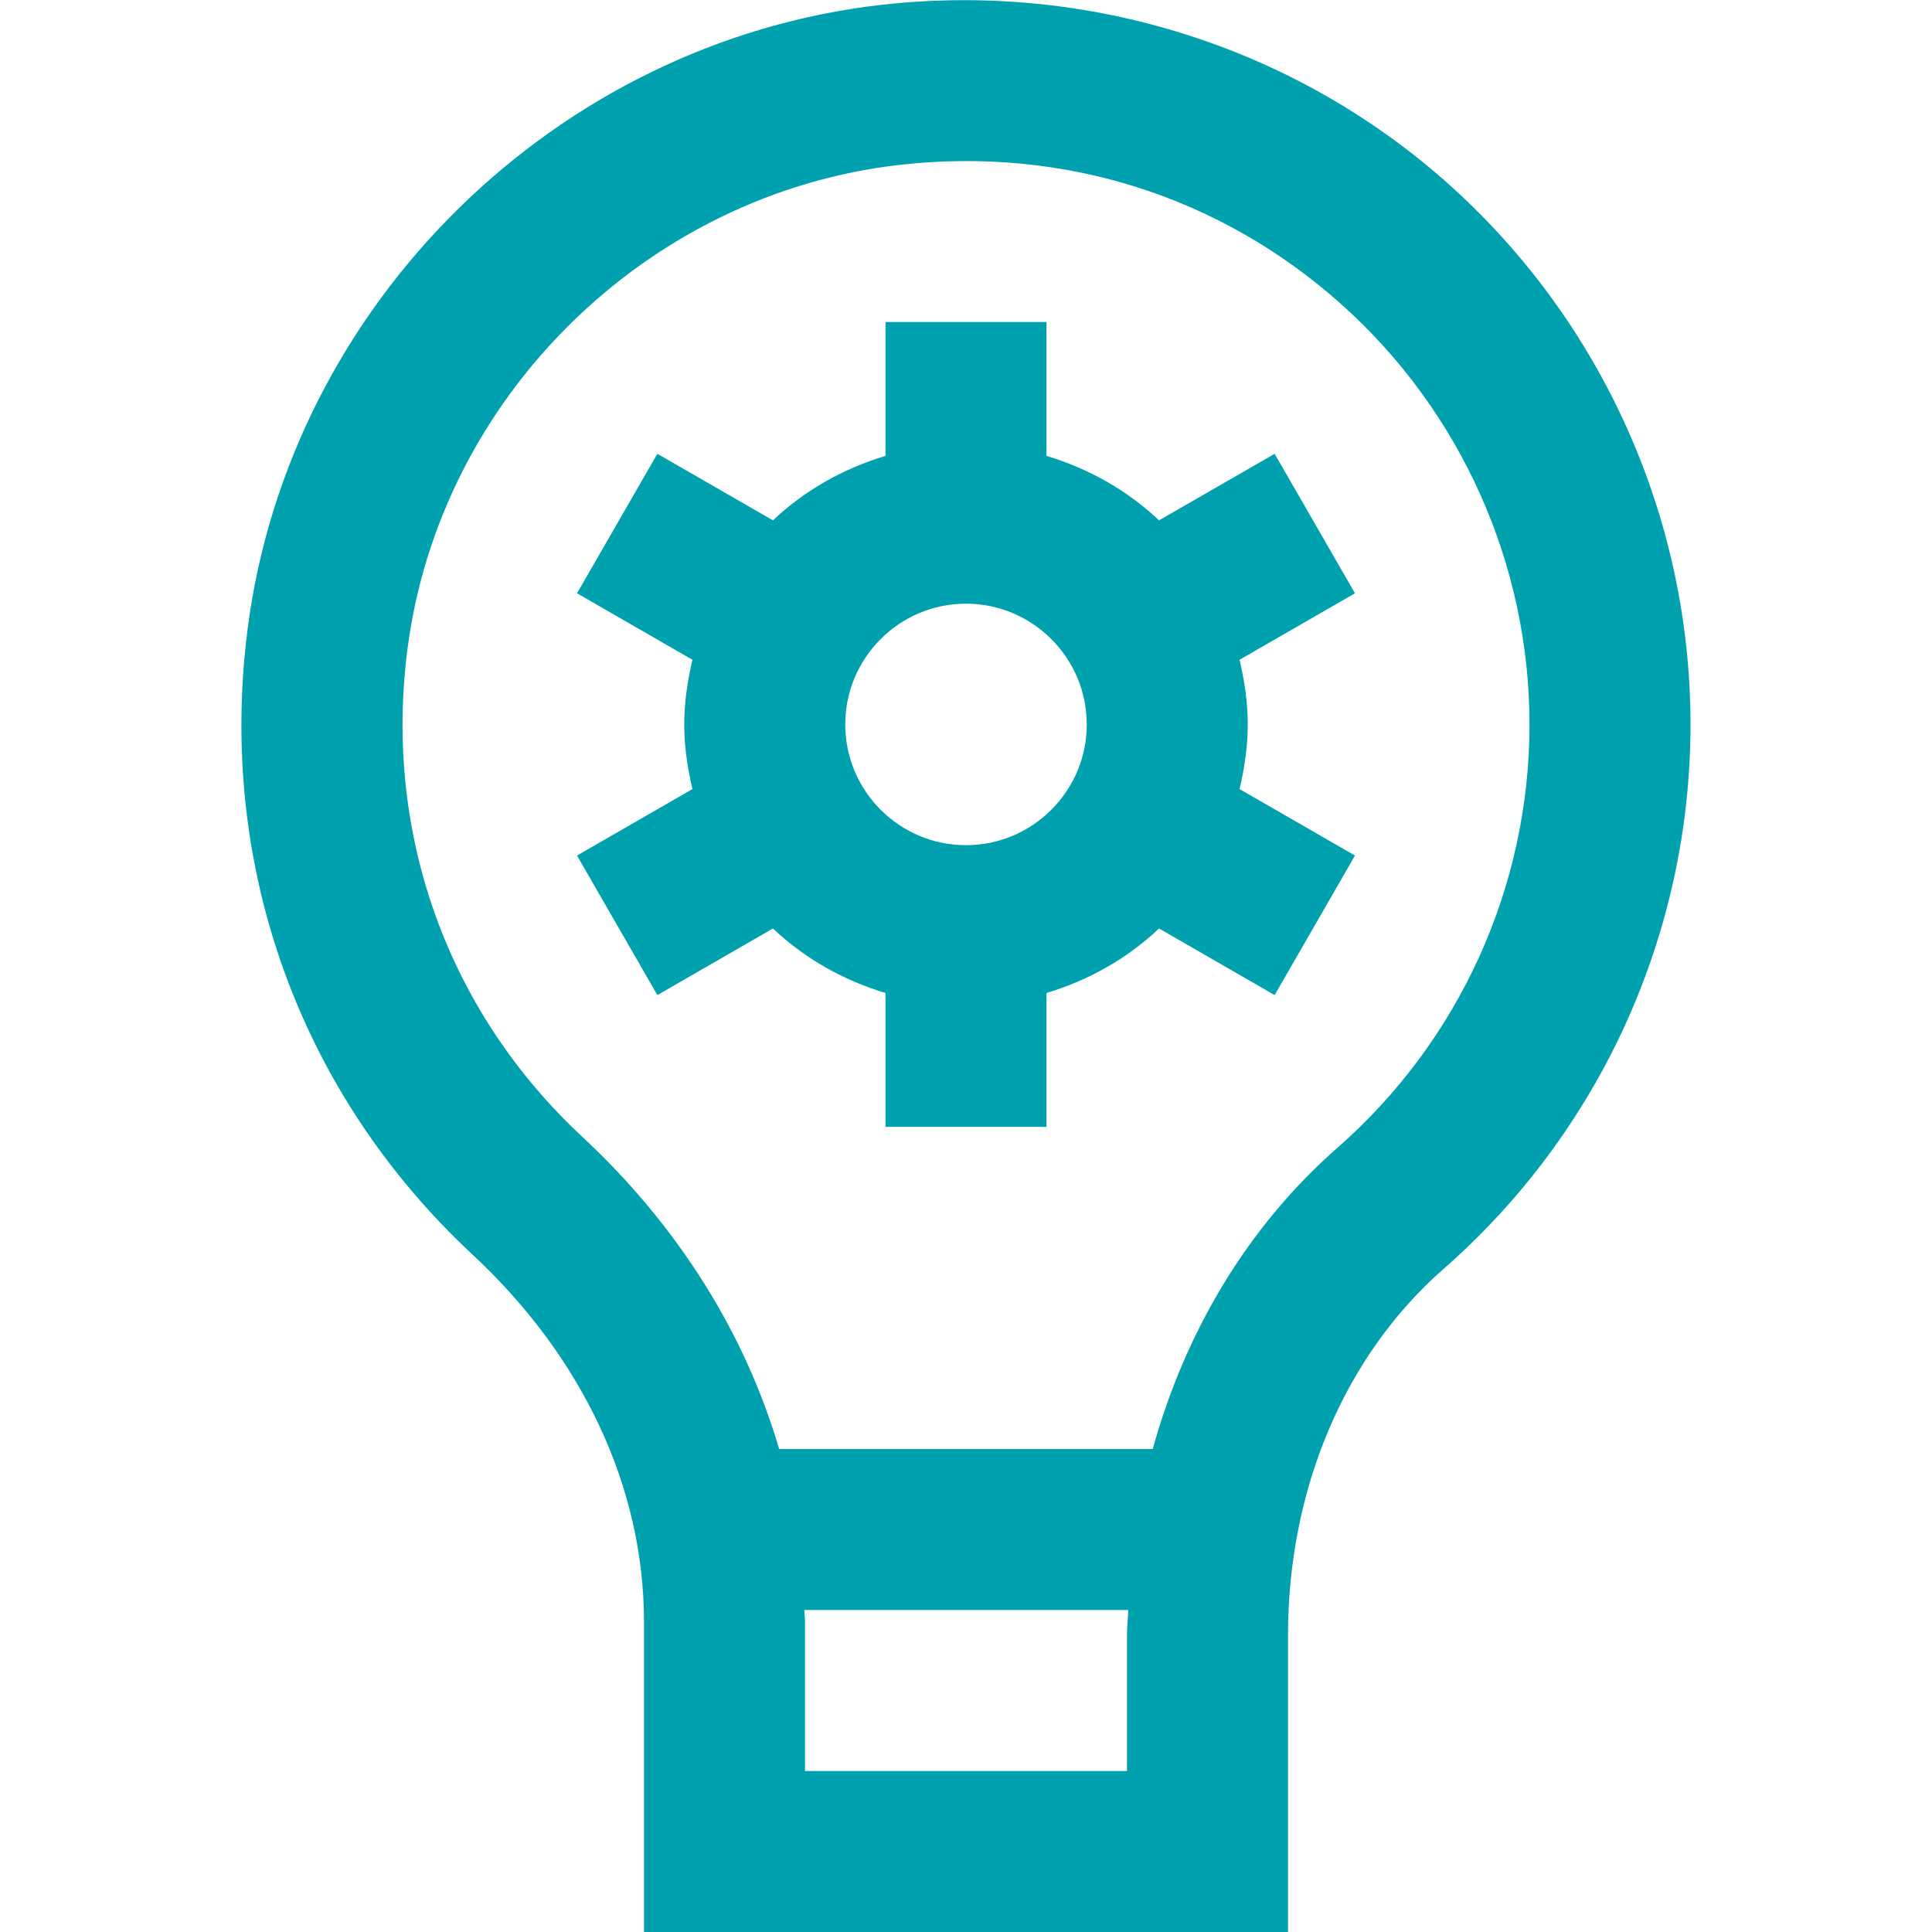 <svg width="60" height="60" viewBox="0 0 60 60" fill="none" xmlns="http://www.w3.org/2000/svg">
<path d="M44.985 5.715C40.215 1.453 33.81 -0.572 27.39 0.148C17.26 1.293 8.975 9.455 7.687 19.555C6.752 26.883 9.297 33.955 14.67 38.958C18.107 42.155 20 46.208 20 50.373V60H40V50.788C40 46.248 41.76 42.1 44.83 39.408C49.705 35.138 52.5 28.975 52.5 22.5C52.5 16.1 49.76 9.983 44.985 5.715ZM35 55H25V50.373C25 50.248 24.982 50.125 24.98 50H35.04C35.03 50.263 35 50.523 35 50.788V55ZM41.532 35.648C38.77 38.07 36.812 41.333 35.8 45H24.197C23.145 41.425 21.077 38.088 18.077 35.298C13.9 31.408 11.92 25.9 12.65 20.19C13.647 12.345 20.085 6.008 27.952 5.118C33.02 4.55 37.887 6.083 41.652 9.445C45.367 12.765 47.5 17.523 47.5 22.5C47.5 27.533 45.325 32.325 41.532 35.648ZM39.585 14.093L35.995 16.16C35.017 15.235 33.822 14.555 32.5 14.158V10H27.5V14.158C26.177 14.555 24.982 15.235 24.005 16.16L20.415 14.093L17.92 18.425L21.505 20.49C21.352 21.138 21.25 21.805 21.25 22.498C21.25 23.19 21.352 23.858 21.505 24.505L17.92 26.57L20.415 30.903L24.005 28.835C24.982 29.76 26.177 30.44 27.5 30.838V34.995H32.5V30.838C33.822 30.44 35.017 29.76 35.995 28.835L39.585 30.903L42.08 26.57L38.495 24.505C38.647 23.858 38.75 23.19 38.75 22.498C38.75 21.805 38.647 21.138 38.495 20.49L42.08 18.425L39.585 14.093ZM30 26.248C27.932 26.248 26.25 24.565 26.25 22.498C26.25 20.43 27.932 18.748 30 18.748C32.067 18.748 33.75 20.43 33.75 22.498C33.75 24.565 32.067 26.248 30 26.248Z" fill="#00A1AF"/>
</svg>
